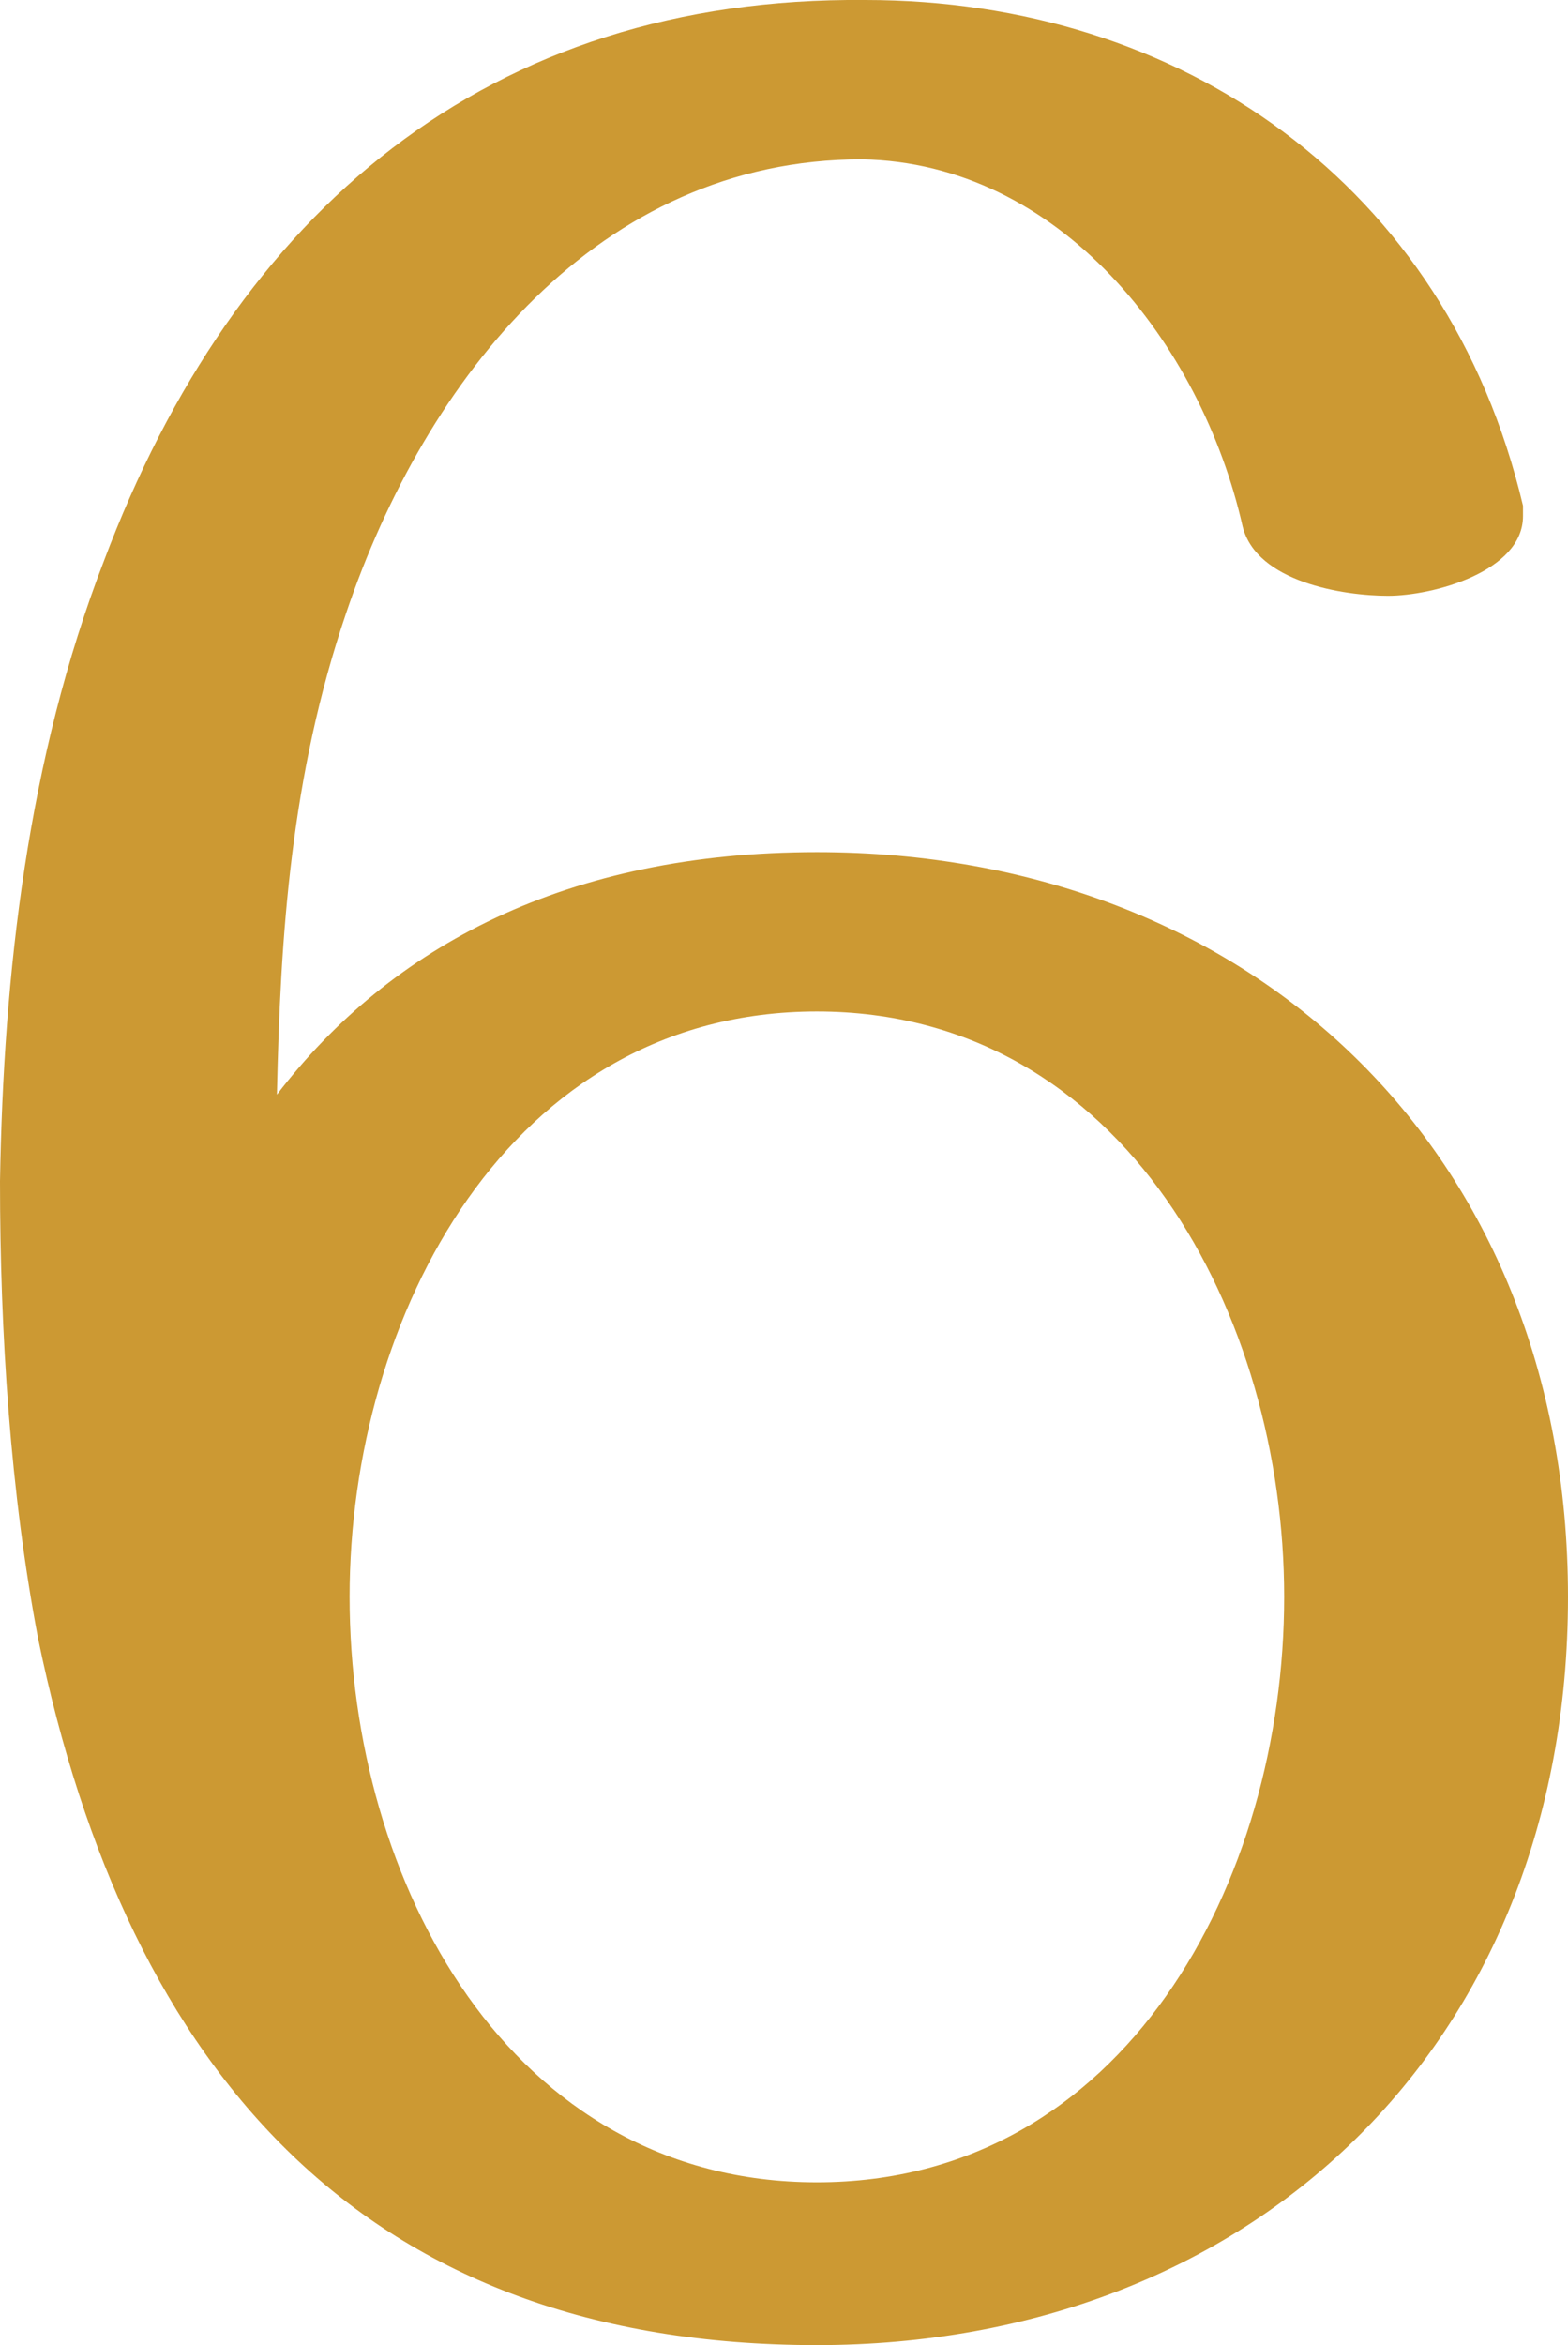 <?xml version="1.0" encoding="UTF-8"?>
<!DOCTYPE svg PUBLIC "-//W3C//DTD SVG 1.1//EN" "http://www.w3.org/Graphics/SVG/1.1/DTD/svg11.dtd">
<!-- Creator: CorelDRAW X8 -->
<svg xmlns="http://www.w3.org/2000/svg" xml:space="preserve" width="453px" height="677px" version="1.1" style="shape-rendering:geometricPrecision; text-rendering:geometricPrecision; image-rendering:optimizeQuality; fill-rule:evenodd; clip-rule:evenodd"
viewBox="0 0 453 677"
 xmlns:xlink="http://www.w3.org/1999/xlink">
 <defs>
  <style type="text/css">
   <![CDATA[
    .fil0 {fill:#CC9933;fill-rule:nonzero}
   ]]>
  </style>
 </defs>
 <g id="Layer_x0020_1">
  <path class="fil0" d="M30 162c-22,57 -29,119 -30,179 0,44 3,90 11,132 26,126 95,204 225,204 125,0 217,-86 217,-216 0,-129 -92,-215 -217,-215 -72,0 -123,27 -156,70 1,-46 4,-92 20,-139 23,-68 73,-131 149,-131 57,1 98,53 110,106 4,16 29,20 42,20 13,0 39,-7 39,-23 0,-1 0,-2 0,-3 -22,-93 -99,-146 -190,-146 -109,-1 -182,61 -220,162zm341 299c0,82 -46,169 -135,169 -89,0 -135,-87 -135,-169 0,-81 46,-169 135,-169 89,0 135,88 135,169z"/>
 </g>
</svg>
